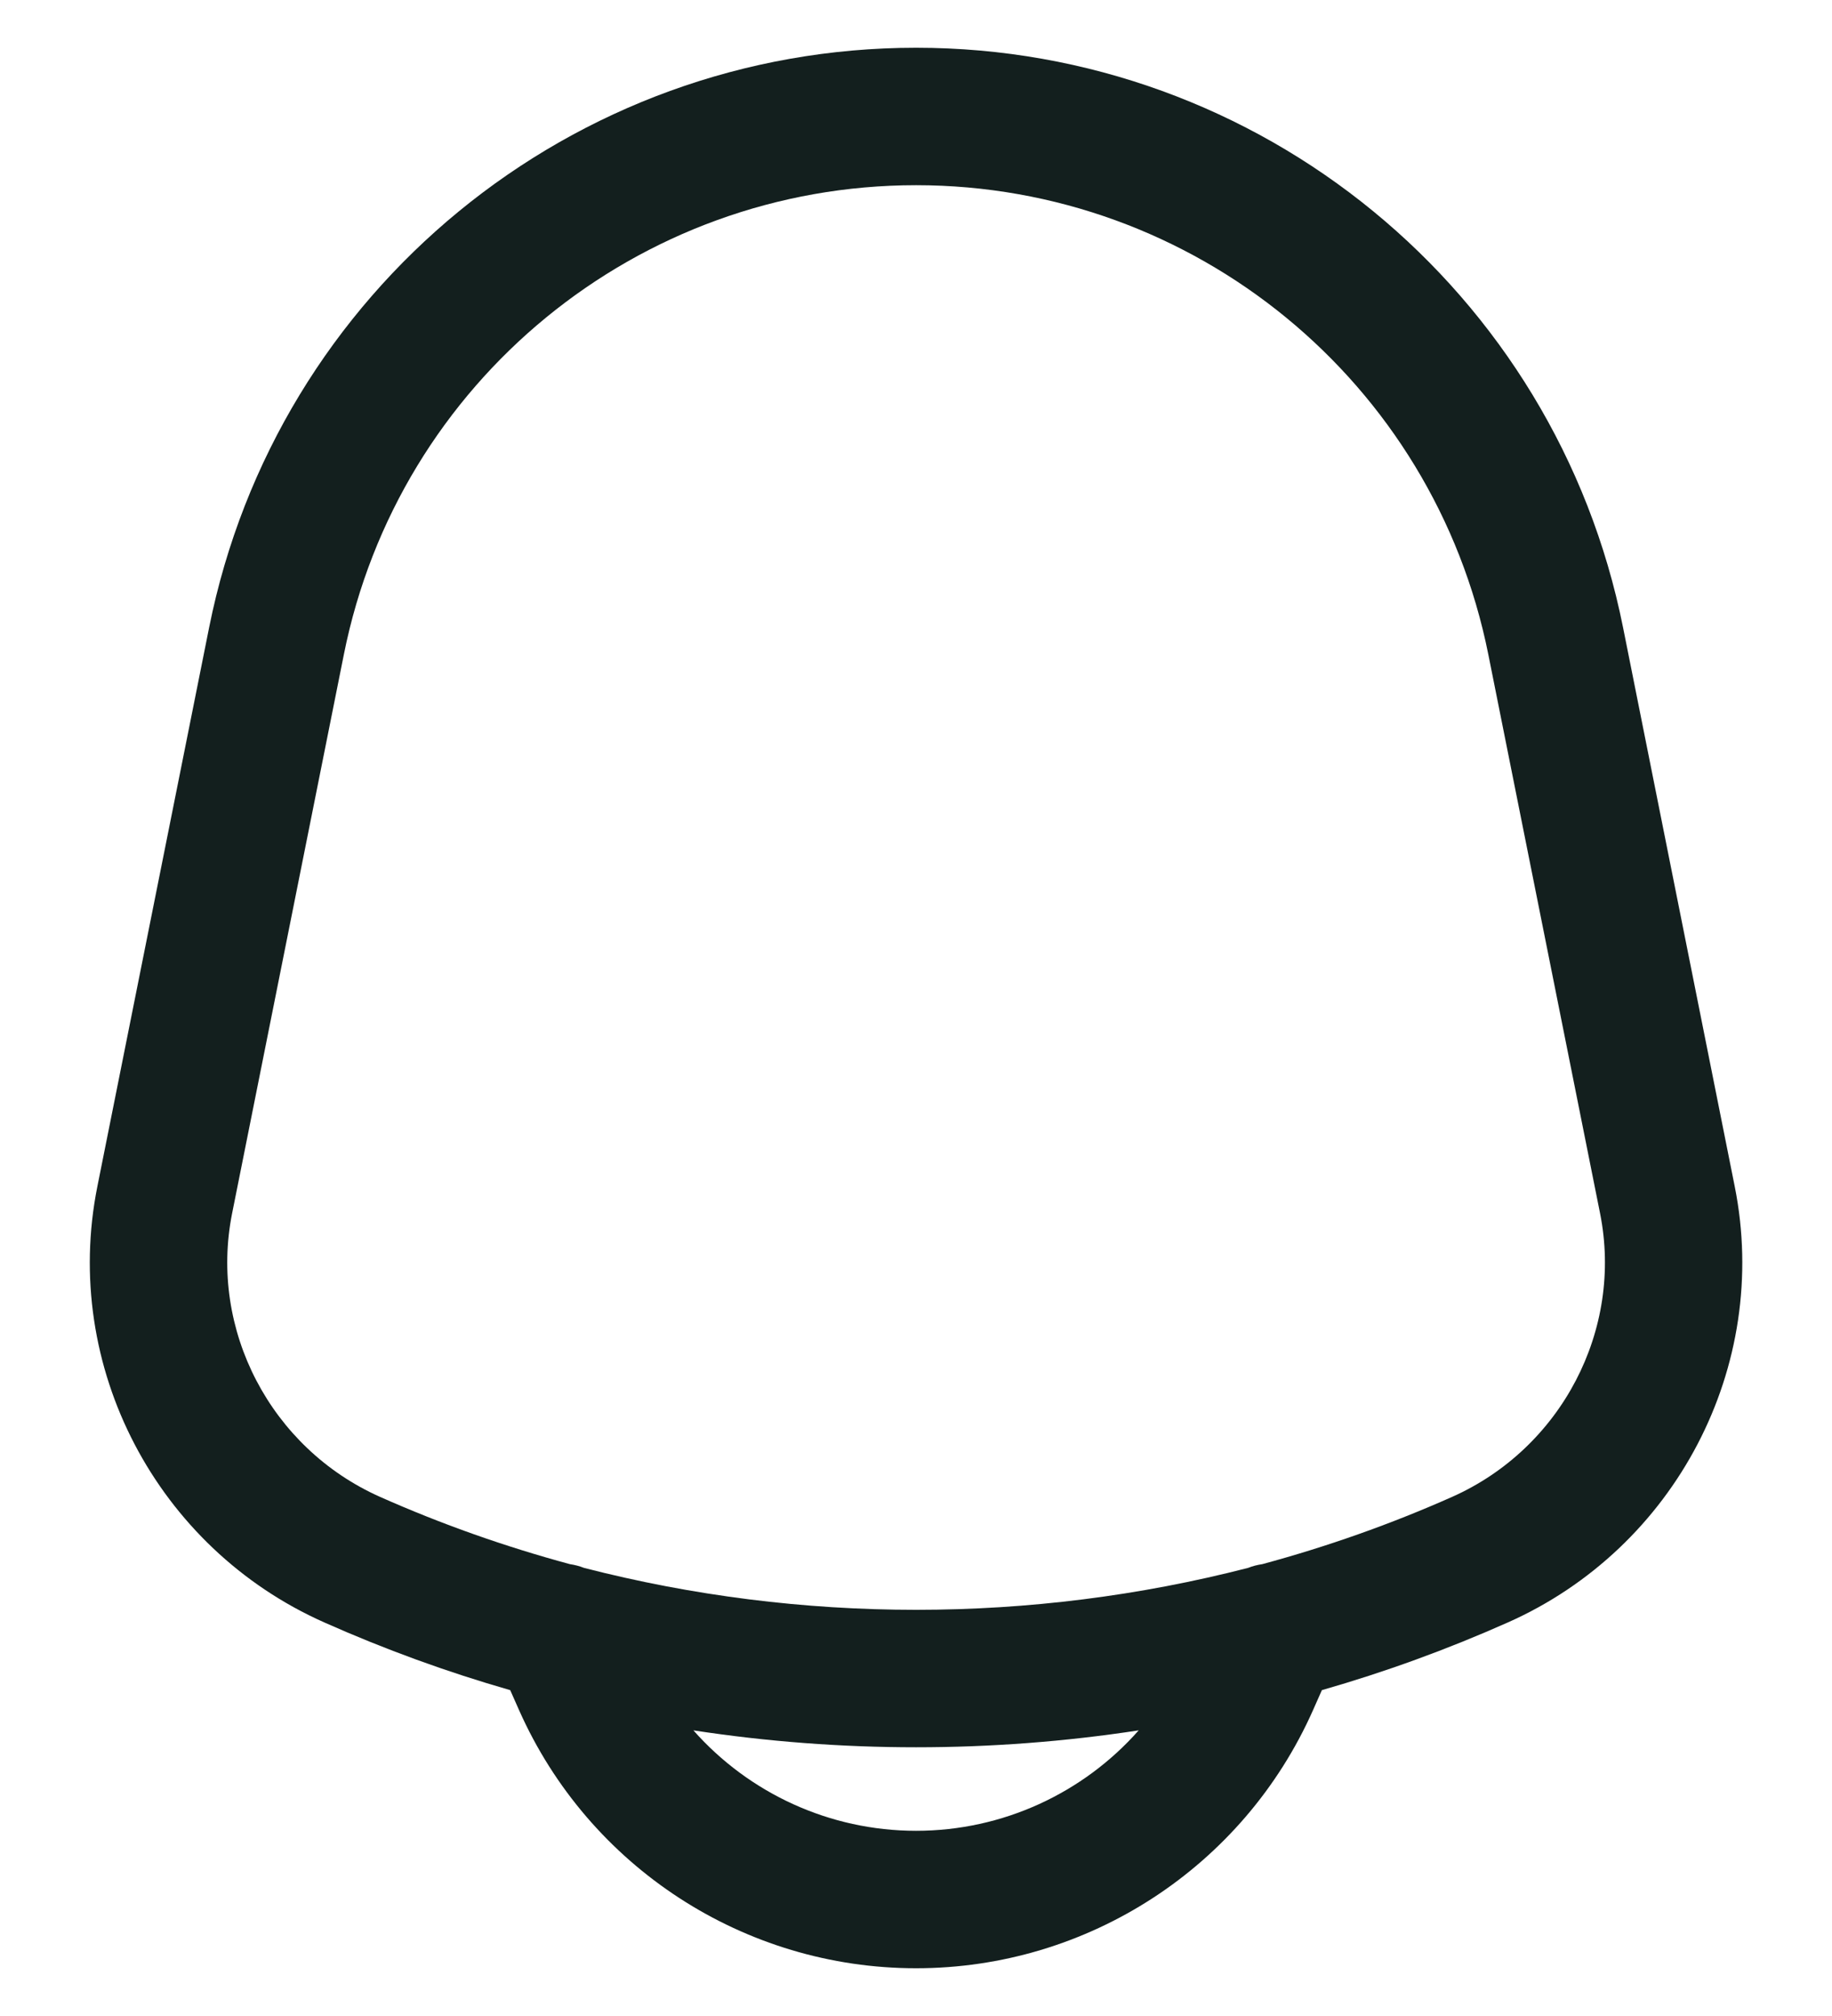 <svg width="20" height="22" viewBox="0 0 20 22" fill="none" xmlns="http://www.w3.org/2000/svg">
<path fill-rule="evenodd" clip-rule="evenodd" d="M10.001 0.521C6.249 0.521 3.019 3.169 2.283 6.848L1.063 12.947C0.669 14.915 1.714 16.894 3.54 17.705C4.201 17.999 4.88 18.246 5.57 18.444L5.667 18.663C6.428 20.375 8.127 21.479 10.001 21.479C11.875 21.479 13.573 20.375 14.334 18.663L14.431 18.444C15.122 18.246 15.801 17.999 16.462 17.705C18.287 16.894 19.332 14.915 18.938 12.947L17.719 6.848C16.983 3.169 13.753 0.521 10.001 0.521ZM13.781 17.069C13.727 17.077 13.675 17.09 13.625 17.11C11.255 17.72 8.747 17.72 6.376 17.11C6.326 17.09 6.274 17.077 6.221 17.069C5.515 16.878 4.822 16.634 4.149 16.335C2.956 15.804 2.28 14.512 2.534 13.241L3.754 7.142C4.349 4.164 6.964 2.021 10.001 2.021C13.037 2.021 15.652 4.164 16.248 7.142L17.468 13.241C17.722 14.512 17.046 15.804 15.853 16.335C15.18 16.634 14.487 16.878 13.781 17.069ZM7.57 18.883C9.18 19.129 10.822 19.129 12.431 18.883C11.826 19.568 10.946 19.979 10.001 19.979C9.056 19.979 8.176 19.568 7.57 18.883Z" fill="#131F1E"/>
</svg>